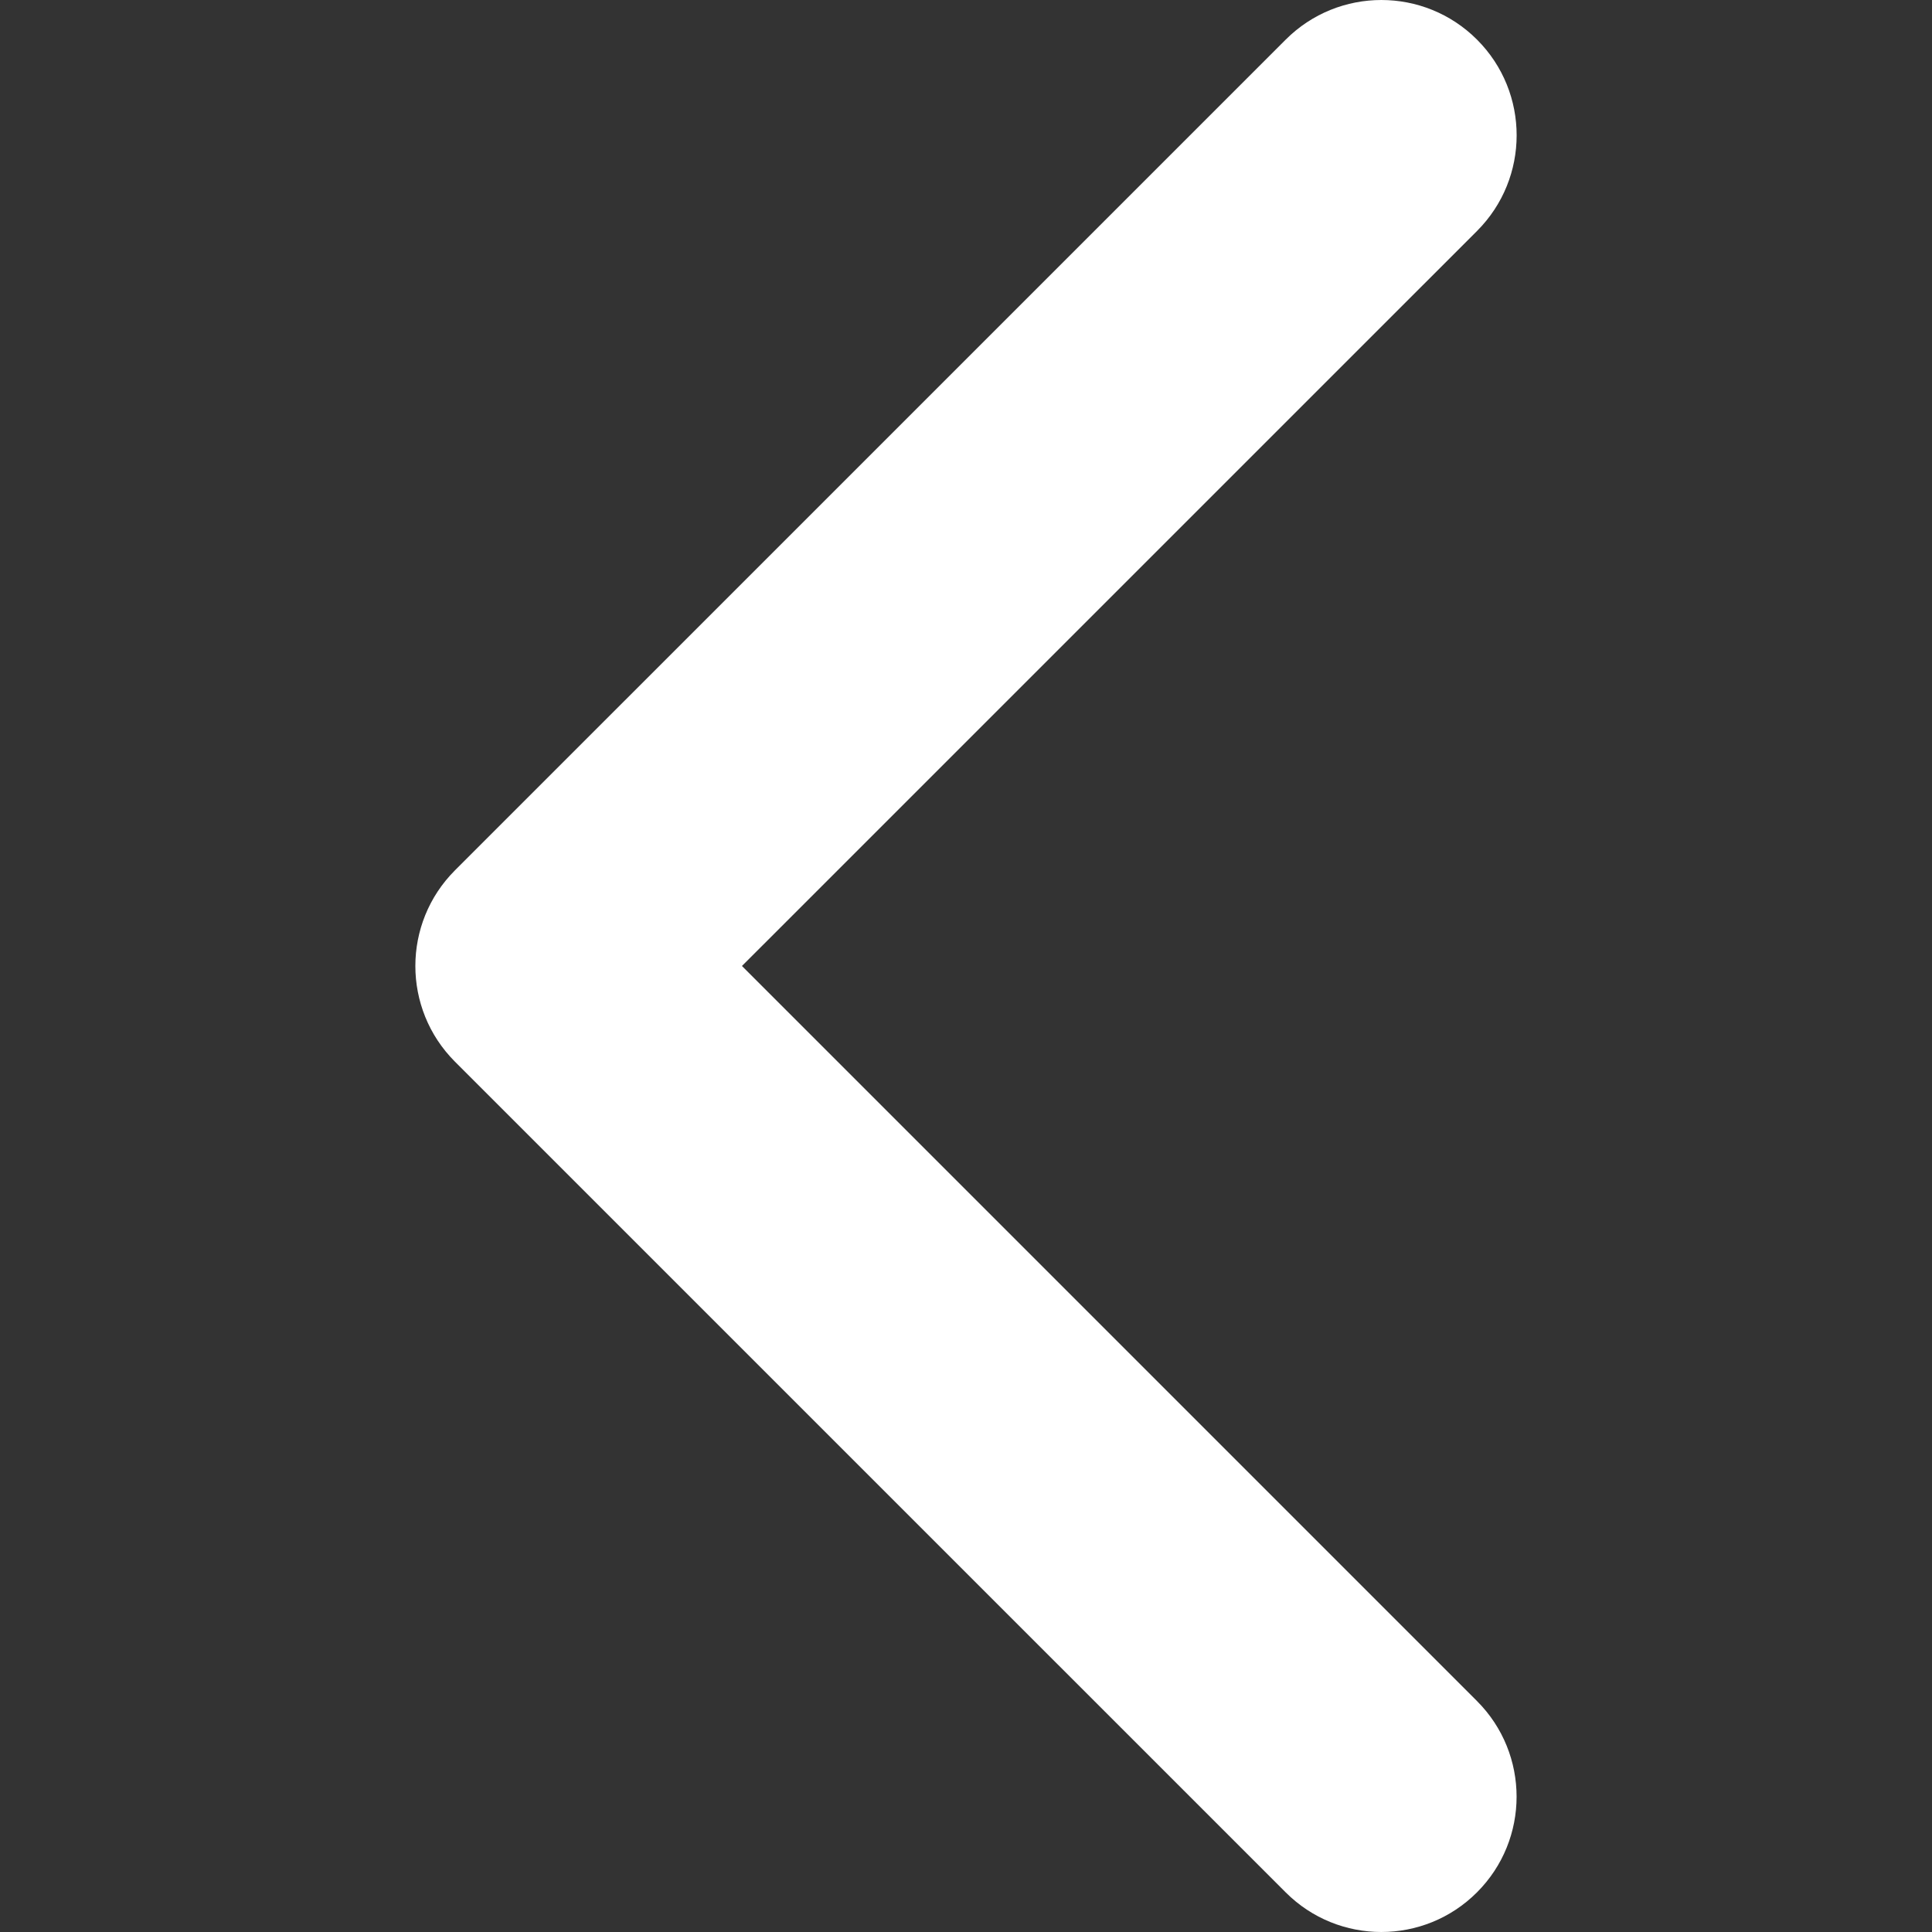 <svg xmlns="http://www.w3.org/2000/svg" width="512" height="512" viewBox="0 0 451.847 451.847"><rect x="0" y="0" width="451.847" height="451.847" fill="#333333" stroke="none"/><path d="M97.141 225.92c0-8.095 3.091-16.192 9.259-22.366L300.689 9.27c12.359-12.359 32.397-12.359 44.751 0 12.354 12.354 12.354 32.388 0 44.748L173.525 225.92l171.903 171.909c12.354 12.354 12.354 32.391 0 44.744-12.354 12.365-32.386 12.365-44.745 0l-194.29-194.281c-6.167-6.177-9.252-14.274-9.252-22.372z" fill="#FFF"/></svg>